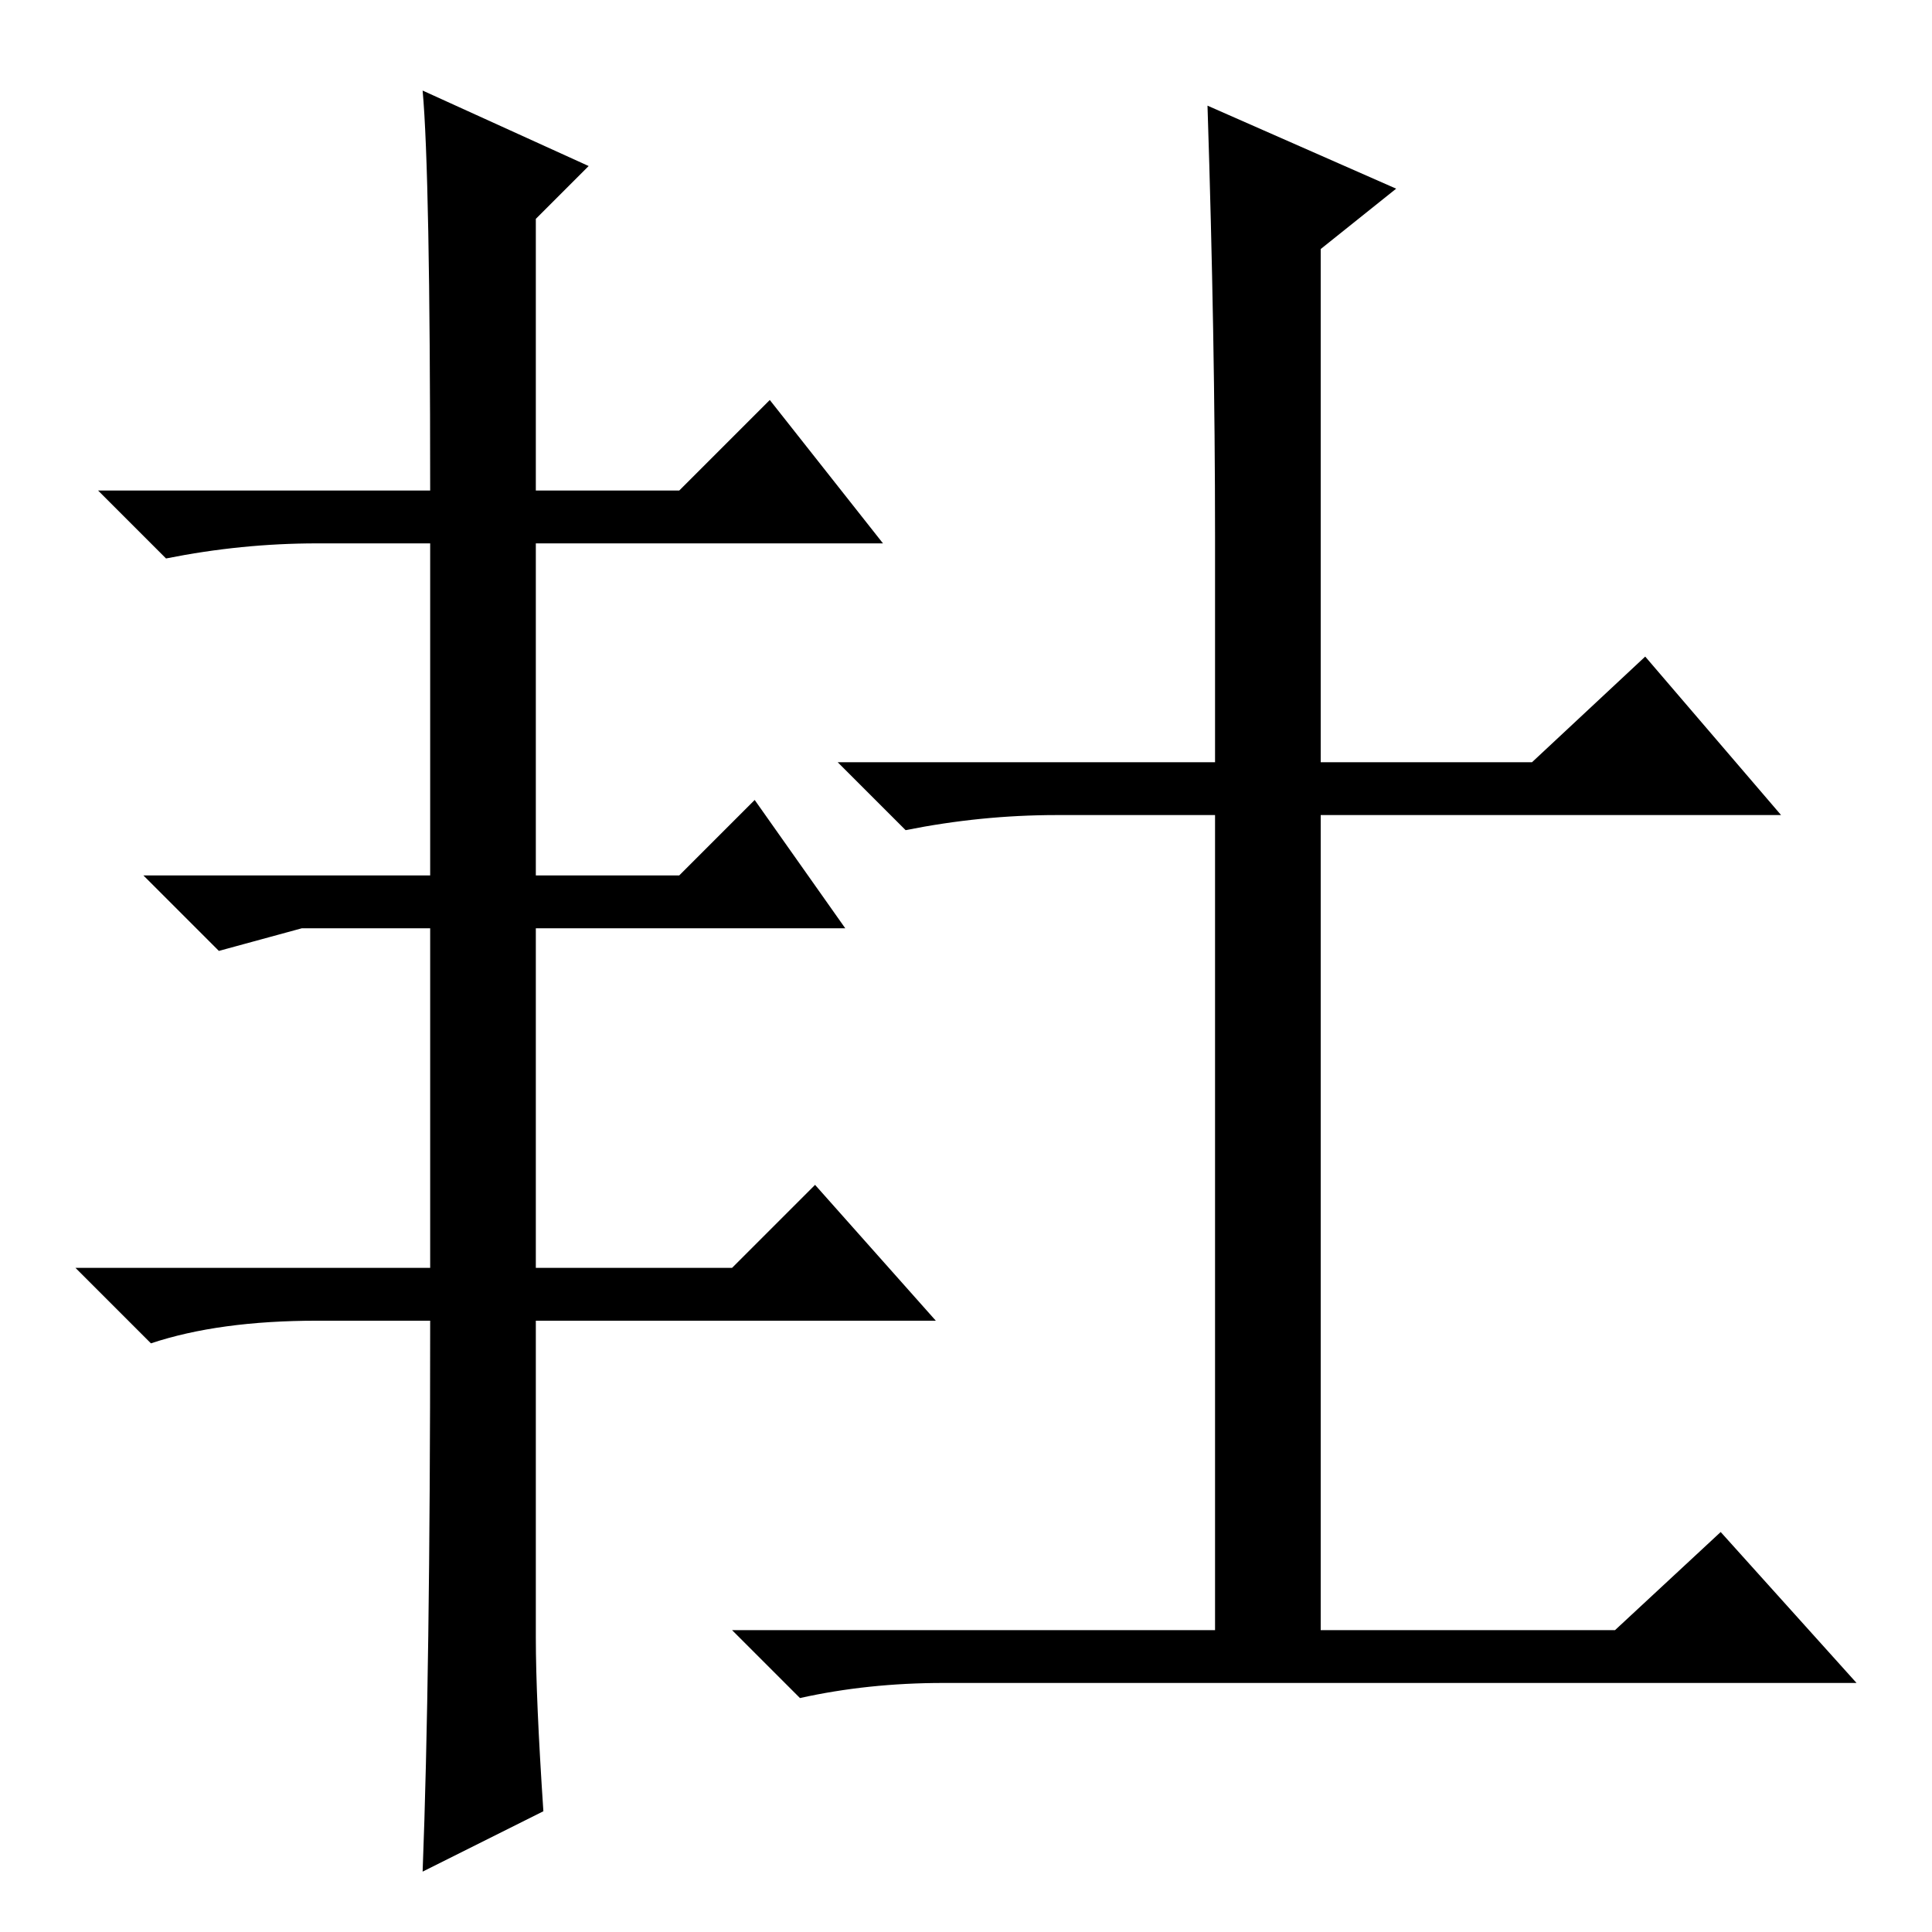 <?xml version="1.0" standalone="no"?>
<!DOCTYPE svg PUBLIC "-//W3C//DTD SVG 1.1//EN" "http://www.w3.org/Graphics/SVG/1.1/DTD/svg11.dtd" >
<svg xmlns="http://www.w3.org/2000/svg" xmlns:xlink="http://www.w3.org/1999/xlink" version="1.1" viewBox="0 -36 256 256">
  <g transform="matrix(1 0 0 -1 0 220)">
   <path fill="currentColor"
d="M71 39q0 -8 1 -23l-16 -8q1 26 1 73h-15q-13 0 -22 -3l-10 10h47v45h-17l-11 -3l-10 10h38v44h-15q-10 0 -20 -2l-9 9h44q0 42 -1 53l22 -10l-7 -7v-36h19l12 12l15 -19h-46v-44h19l10 10l12 -17h-41v-45h26l11 11l16 -18h-53v-42zM161 185q0 26 -1 57l25 -11l-10 -8v-68
h28l15 14l18 -21h-61v-108h39l14 13l18 -20h-121q-10 0 -19 -2l-9 9h64v108h-21q-10 0 -20 -2l-9 9h50v30z" />
  </g>

</svg>
